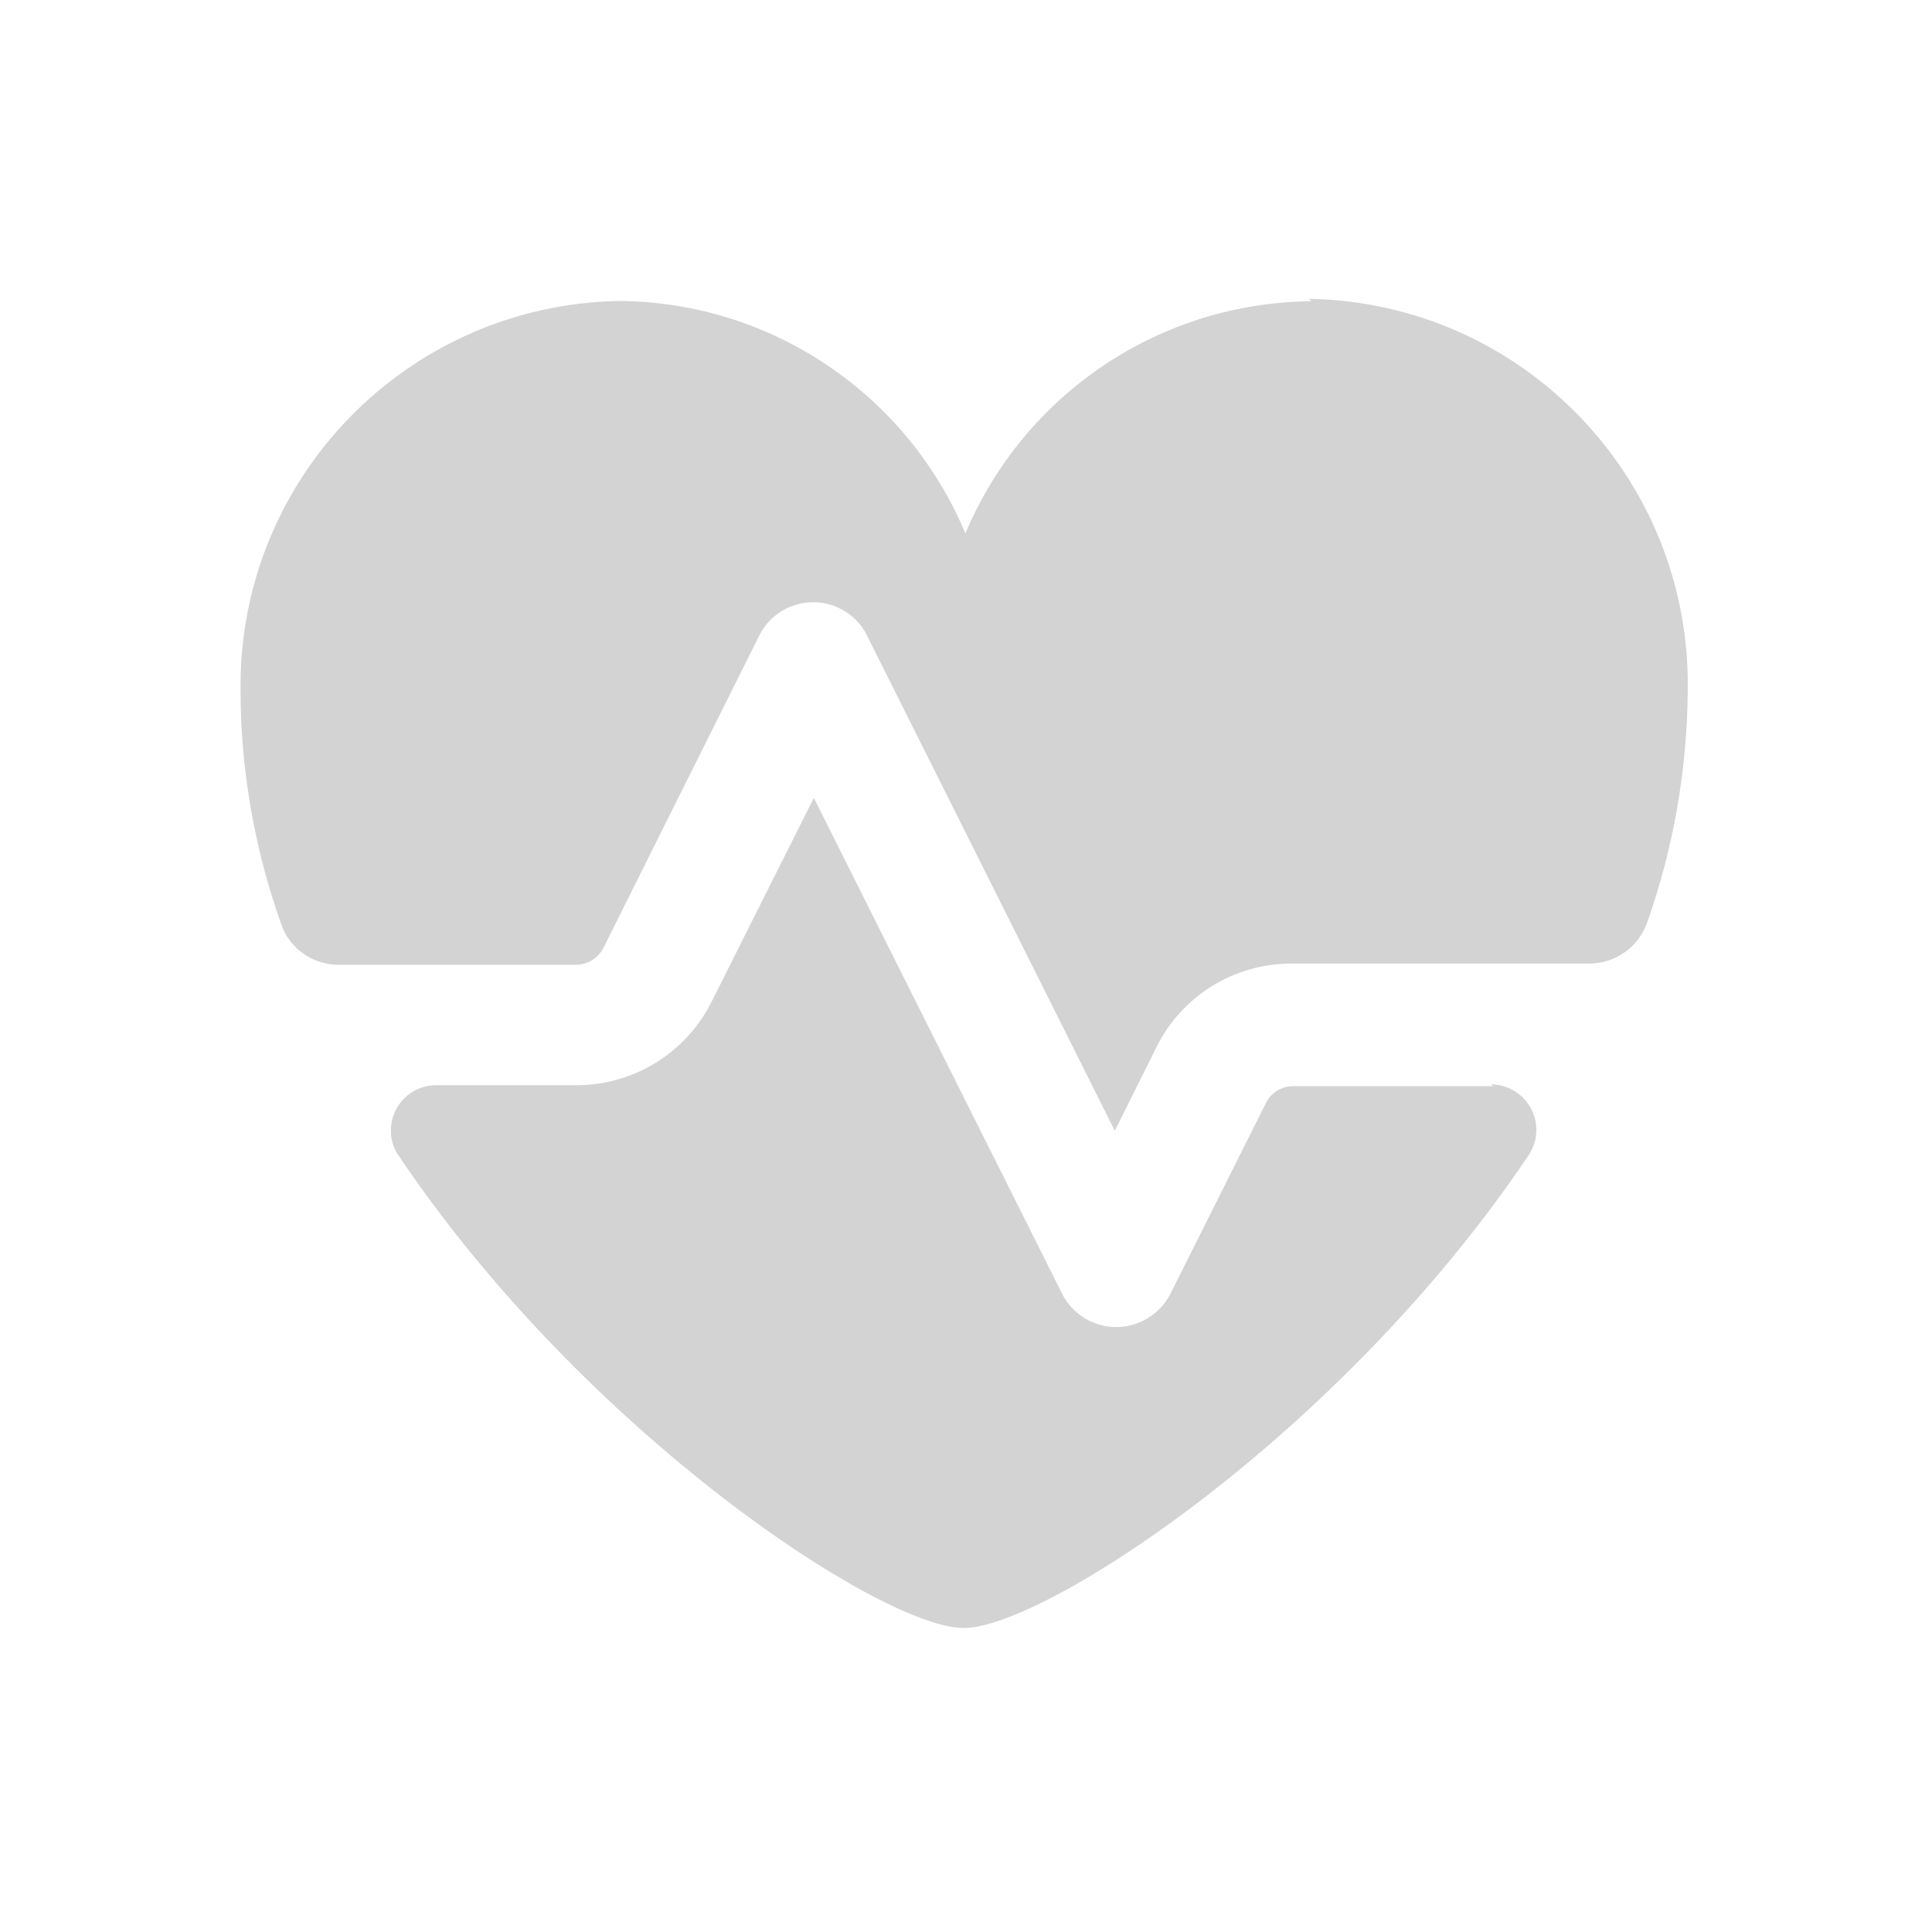 <svg xmlns="http://www.w3.org/2000/svg" viewBox="0 0 64 64">
  <path d="M49.47 35.98h-6.63v0c-.38 0-.73.21-.9.55l-3.17 6.33v0c-.5.98-1.7 1.38-2.69.89 -.39-.2-.71-.51-.9-.9l-8.22-16.42 -3.39 6.76v0c-.85 1.69-2.58 2.76-4.48 2.76h-4.63v0c-.83-.01-1.51.66-1.51 1.49 -.01.29.08.58.24.82 6.21 9.24 16.04 15.67 18.73 15.67 2.69 0 12.52-6.43 18.73-15.68h0c.45-.7.26-1.63-.44-2.08 -.25-.17-.54-.25-.83-.25Zm-6.03-26v0c-5.02.04-9.52 3.07-11.46 7.69v0c-1.94-4.63-6.44-7.66-11.46-7.7v0c-7.05.12-12.67 5.92-12.55 12.97l-.001-.001c.01 2.61.47 5.2 1.34 7.66v0c.27.81 1.04 1.36 1.9 1.36h7.89v0c.37-.01.72-.22.89-.56l5.16-10.34v0c.49-.99 1.69-1.39 2.68-.9 .38.19.7.5.89.89l8.21 16.41 1.38-2.77v0c.84-1.7 2.57-2.77 4.47-2.77h9.89v0c.86-.01 1.62-.56 1.9-1.37v0c.87-2.47 1.32-5.06 1.34-7.67h0c.11-7.05-5.5-12.86-12.55-12.98Z" fill="#D3D3D3"/>
</svg>